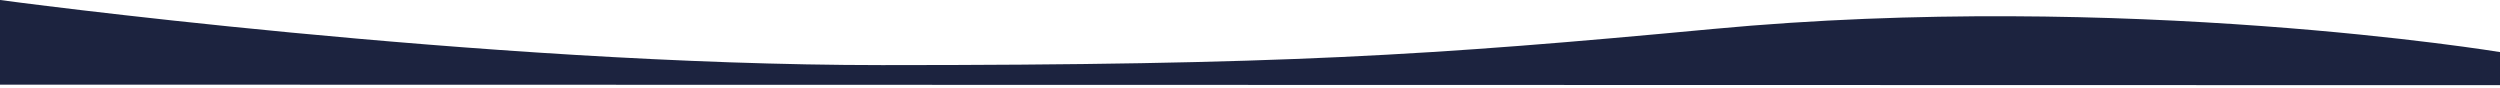 <?xml version="1.0" encoding="UTF-8" standalone="no"?>
<svg width="768px" height="27px" viewBox="0 0 768 27" version="1.1" xmlns="http://www.w3.org/2000/svg" xmlns:xlink="http://www.w3.org/1999/xlink">
    <!-- Generator: Sketch 40.1 (33804) - http://www.bohemiancoding.com/sketch -->
    <title>footer-wave-top-782</title>
    <desc>Created with Sketch.</desc>
    <defs></defs>
    <g id="Hifi-+-Graphics" stroke="none" stroke-width="1" fill="none" fill-rule="evenodd">
        <g id="992-wave-copy" transform="translate(0, -894)" fill="#1C233F">
            <path d="M768,920.163 L768,910 C768,910 653,891 526.111,902.91 C439.333,911.055 394,914 271,914 C148,914 0,894 0,894 L0,920 L768,920.163 Z" id="footer-wave-top-782"></path>
        </g>
    </g>
</svg>